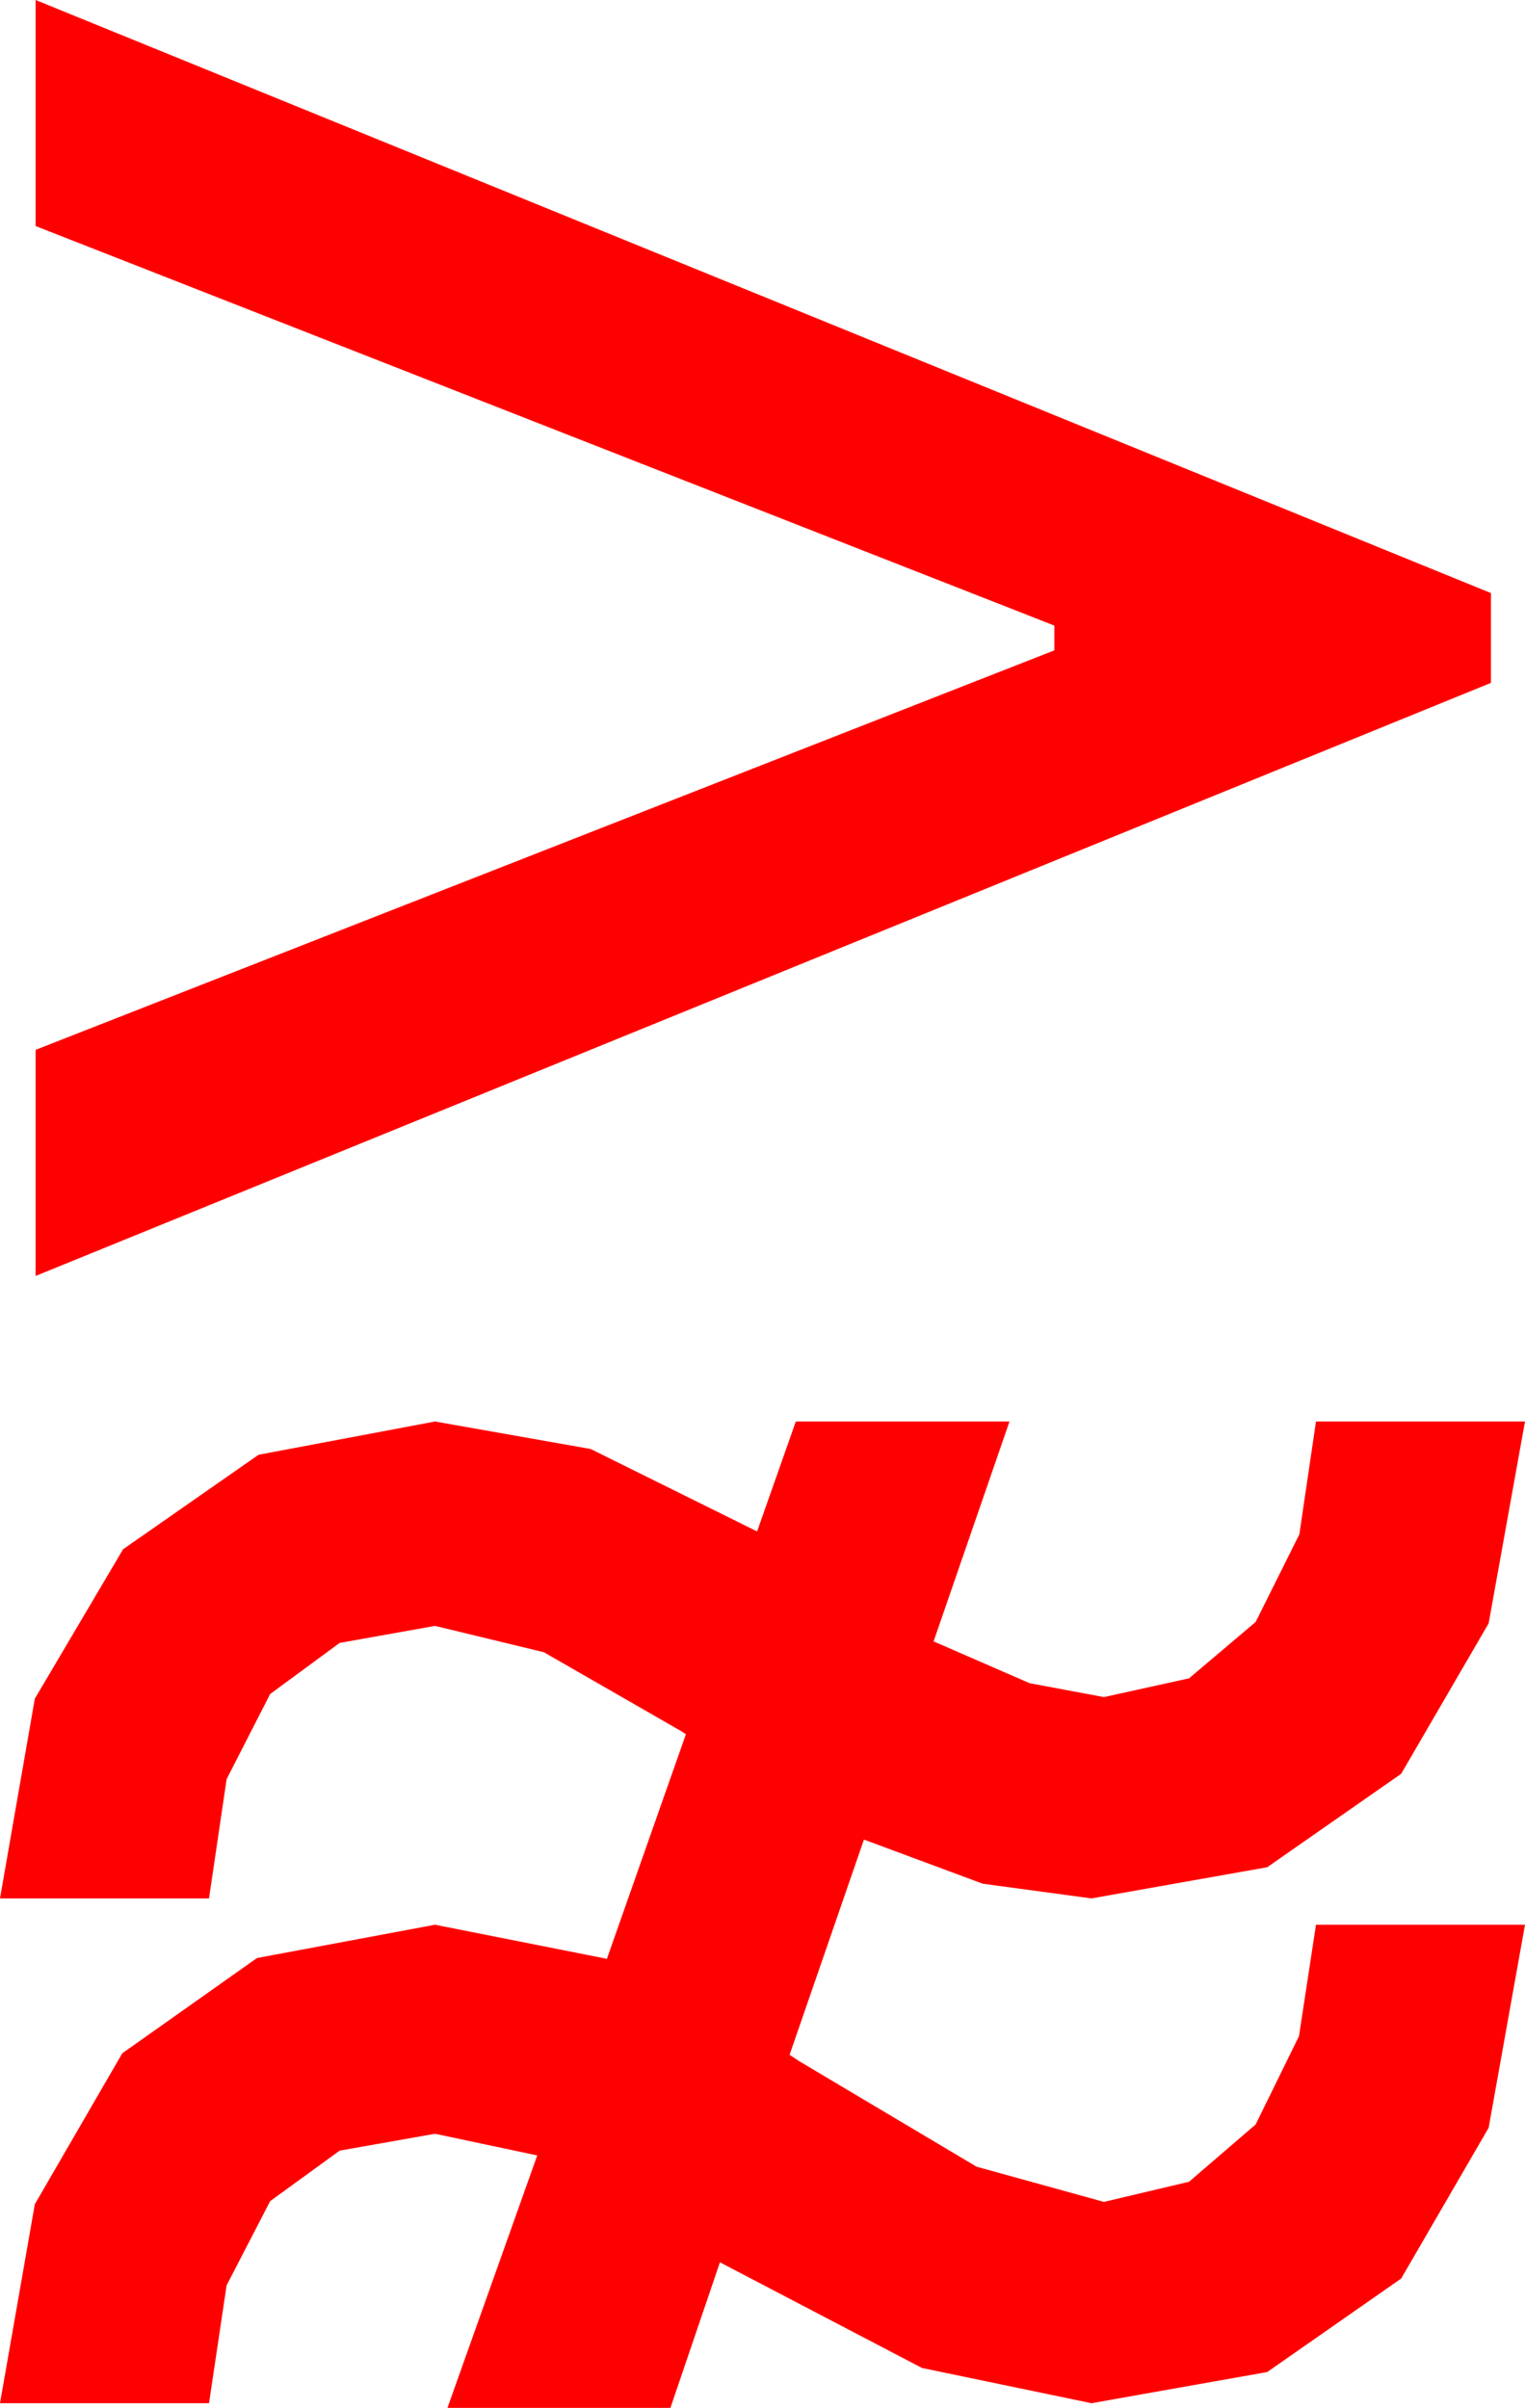 <?xml version="1.0" encoding="utf-8"?>
<!DOCTYPE svg PUBLIC "-//W3C//DTD SVG 1.1//EN" "http://www.w3.org/Graphics/SVG/1.1/DTD/svg11.dtd">
<svg width="28.857" height="45.557" xmlns="http://www.w3.org/2000/svg" xmlns:xlink="http://www.w3.org/1999/xlink" xmlns:xml="http://www.w3.org/XML/1998/namespace" version="1.1">
  <g>
    <g>
      <path style="fill:#FF0000;fill-opacity:1" d="M8.232,26.895L11.177,27.415 14.326,28.975 15.059,26.895 19.102,26.895 17.666,31.055 19.482,31.846 20.889,32.109 22.5,31.754 23.76,30.688 24.587,29.03 24.902,26.895 28.857,26.895 28.169,30.714 26.514,33.56 23.979,35.328 20.654,35.918 18.596,35.64 16.348,34.805 14.941,38.877 15.117,38.994 18.479,40.994 20.889,41.66 22.5,41.279 23.76,40.195 24.58,38.525 24.902,36.416 28.857,36.416 28.169,40.258 26.514,43.11 23.979,44.879 20.654,45.469 17.446,44.802 13.623,42.803 12.686,45.557 8.467,45.557 10.166,40.781 8.232,40.371 6.427,40.69 5.112,41.646 4.288,43.239 3.955,45.469 0,45.469 0.659,41.704 2.314,38.848 4.863,37.046 8.232,36.416 11.484,37.061 12.979,32.812 12.891,32.754 10.291,31.26 8.232,30.762 6.427,31.084 5.112,32.051 4.288,33.662 3.955,35.918 0,35.918 0.659,32.139 2.329,29.312 4.893,27.524 8.232,26.895z M0.674,0L28.213,11.221 28.213,12.92 0.674,24.141 0.674,19.863 19.951,12.305 19.951,11.836 0.674,4.277 0.674,0z" />
    </g>
  </g>
</svg>